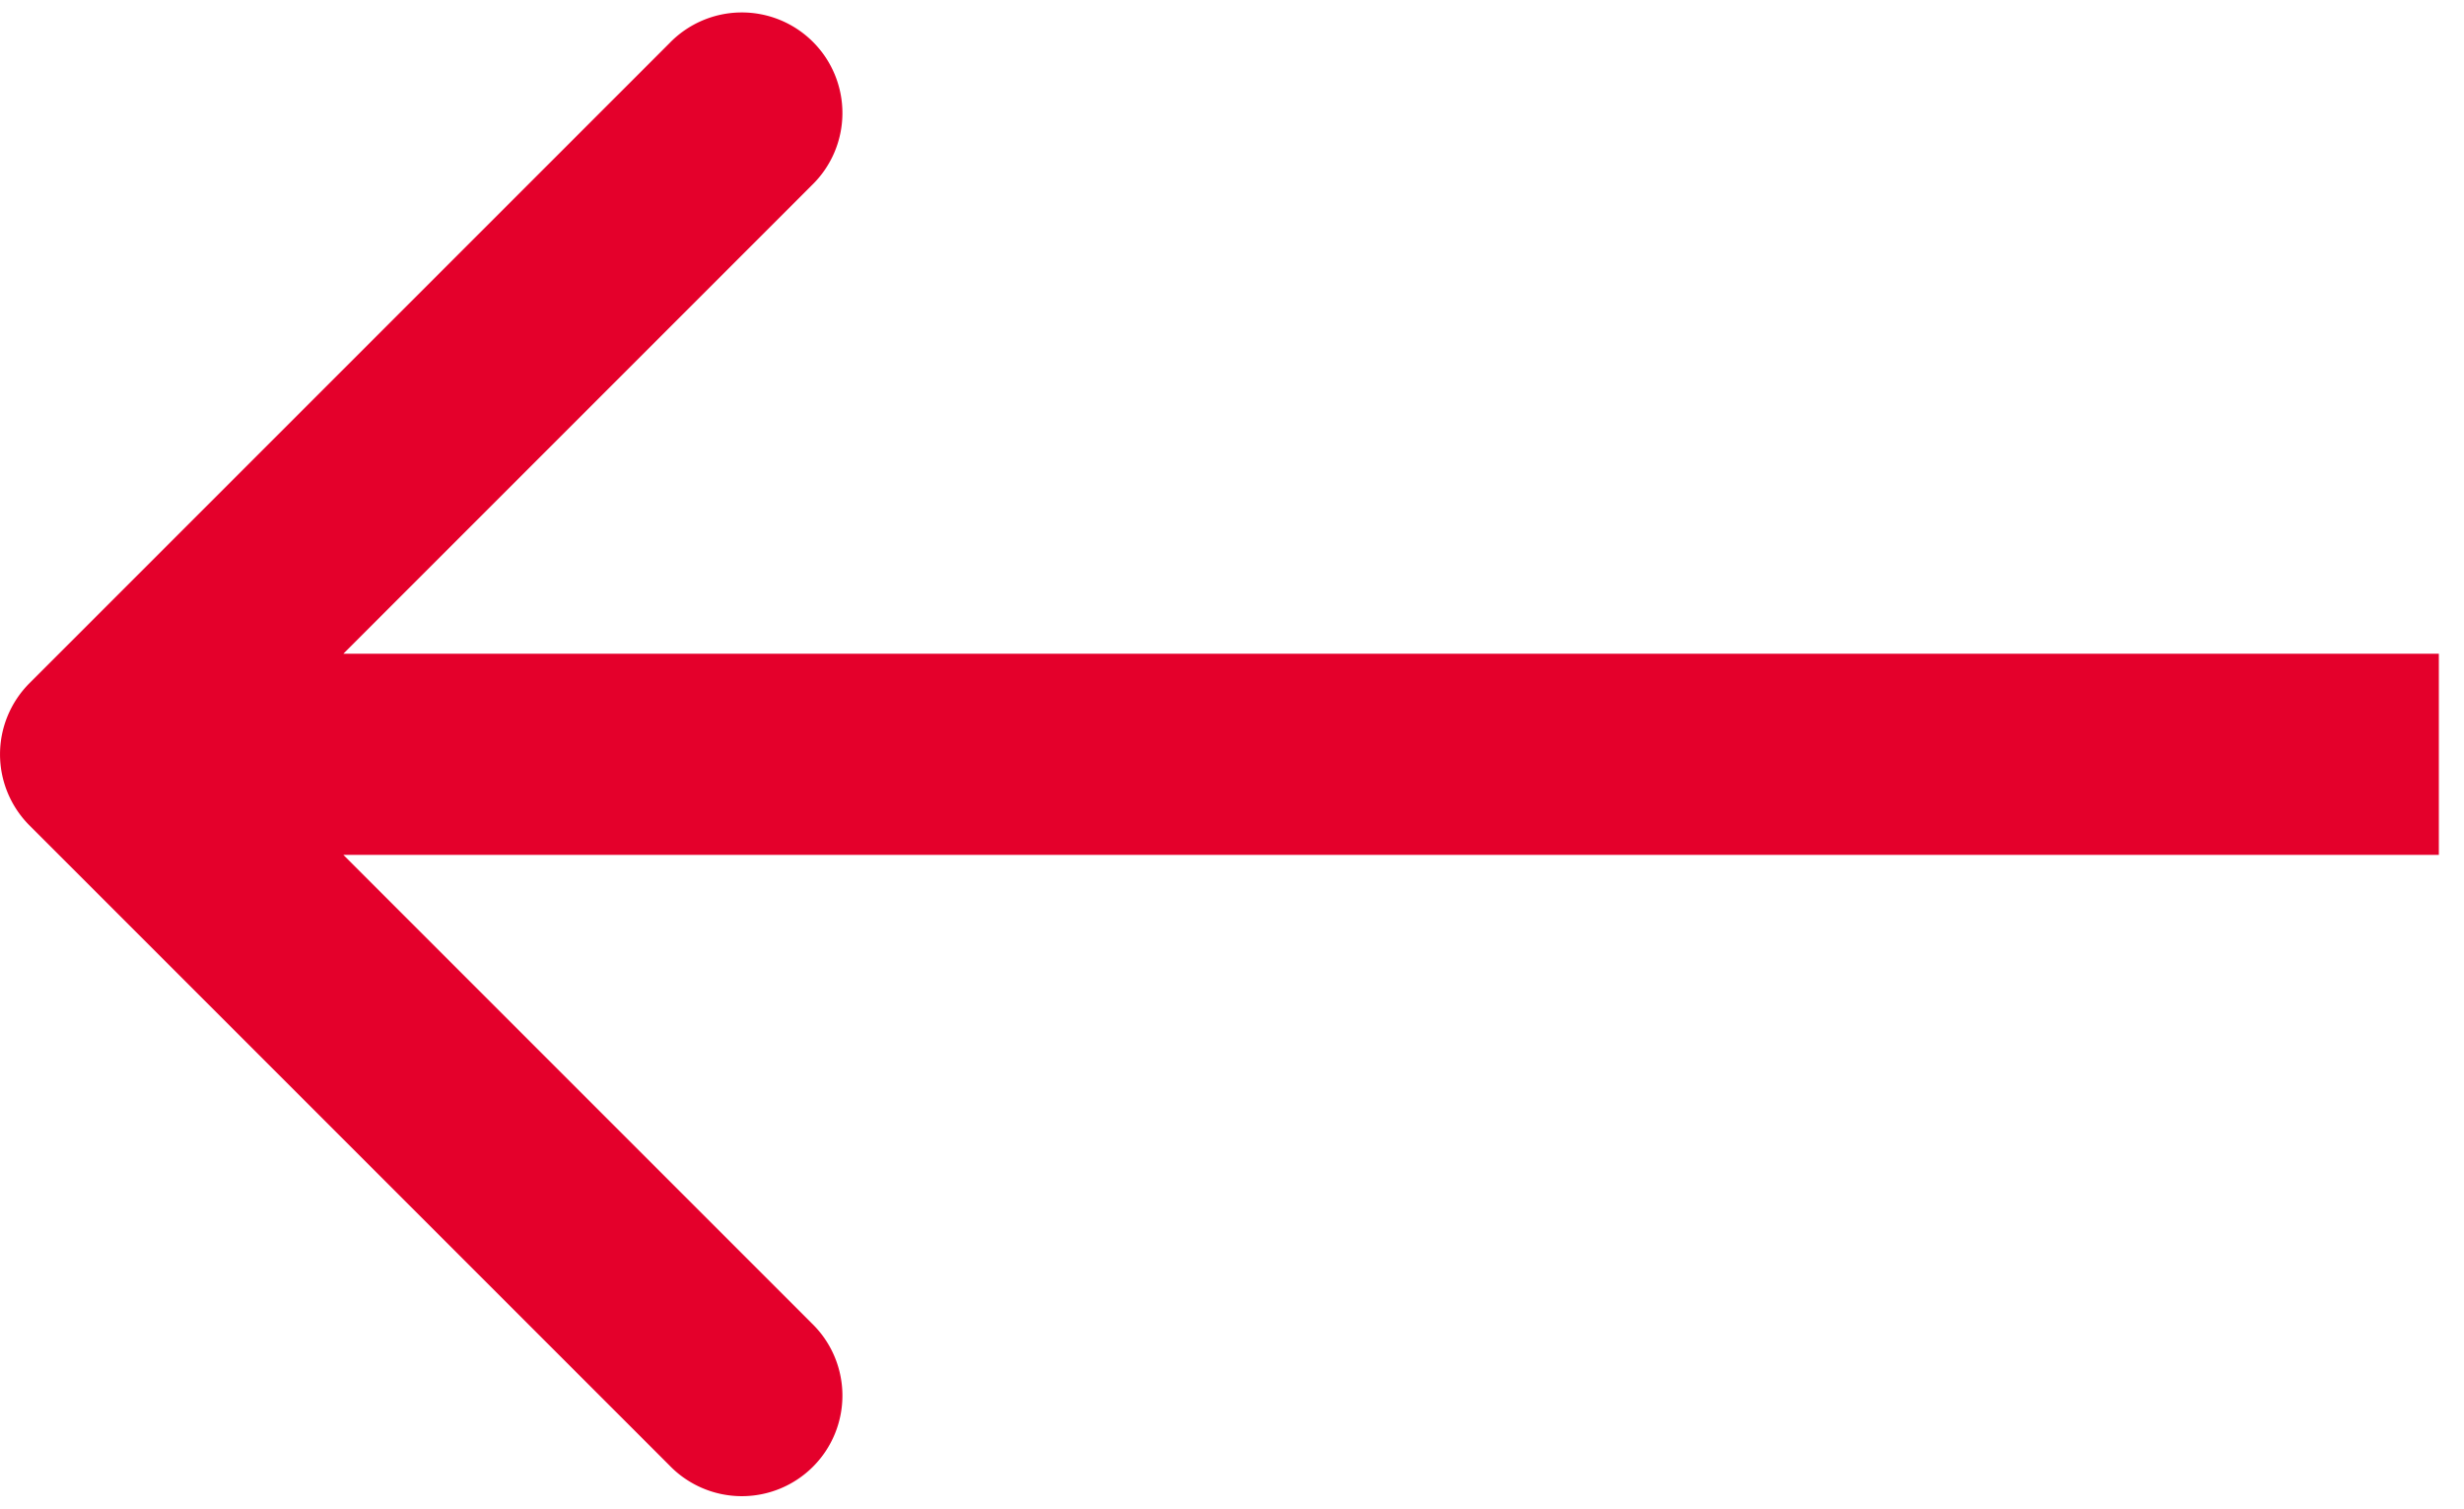 <svg width="49" height="30" viewBox="0 0 49 30" fill="none" xmlns="http://www.w3.org/2000/svg"><path d="M.586 13.586a2 2 0 000 2.828l12.728 12.728a2 2 0 102.828-2.828L4.828 15 16.142 3.686A2 2 0 1013.314.858L.586 13.586zM48.5 13H2v4h46.5v-4z" fill="#E4002B"/></svg>